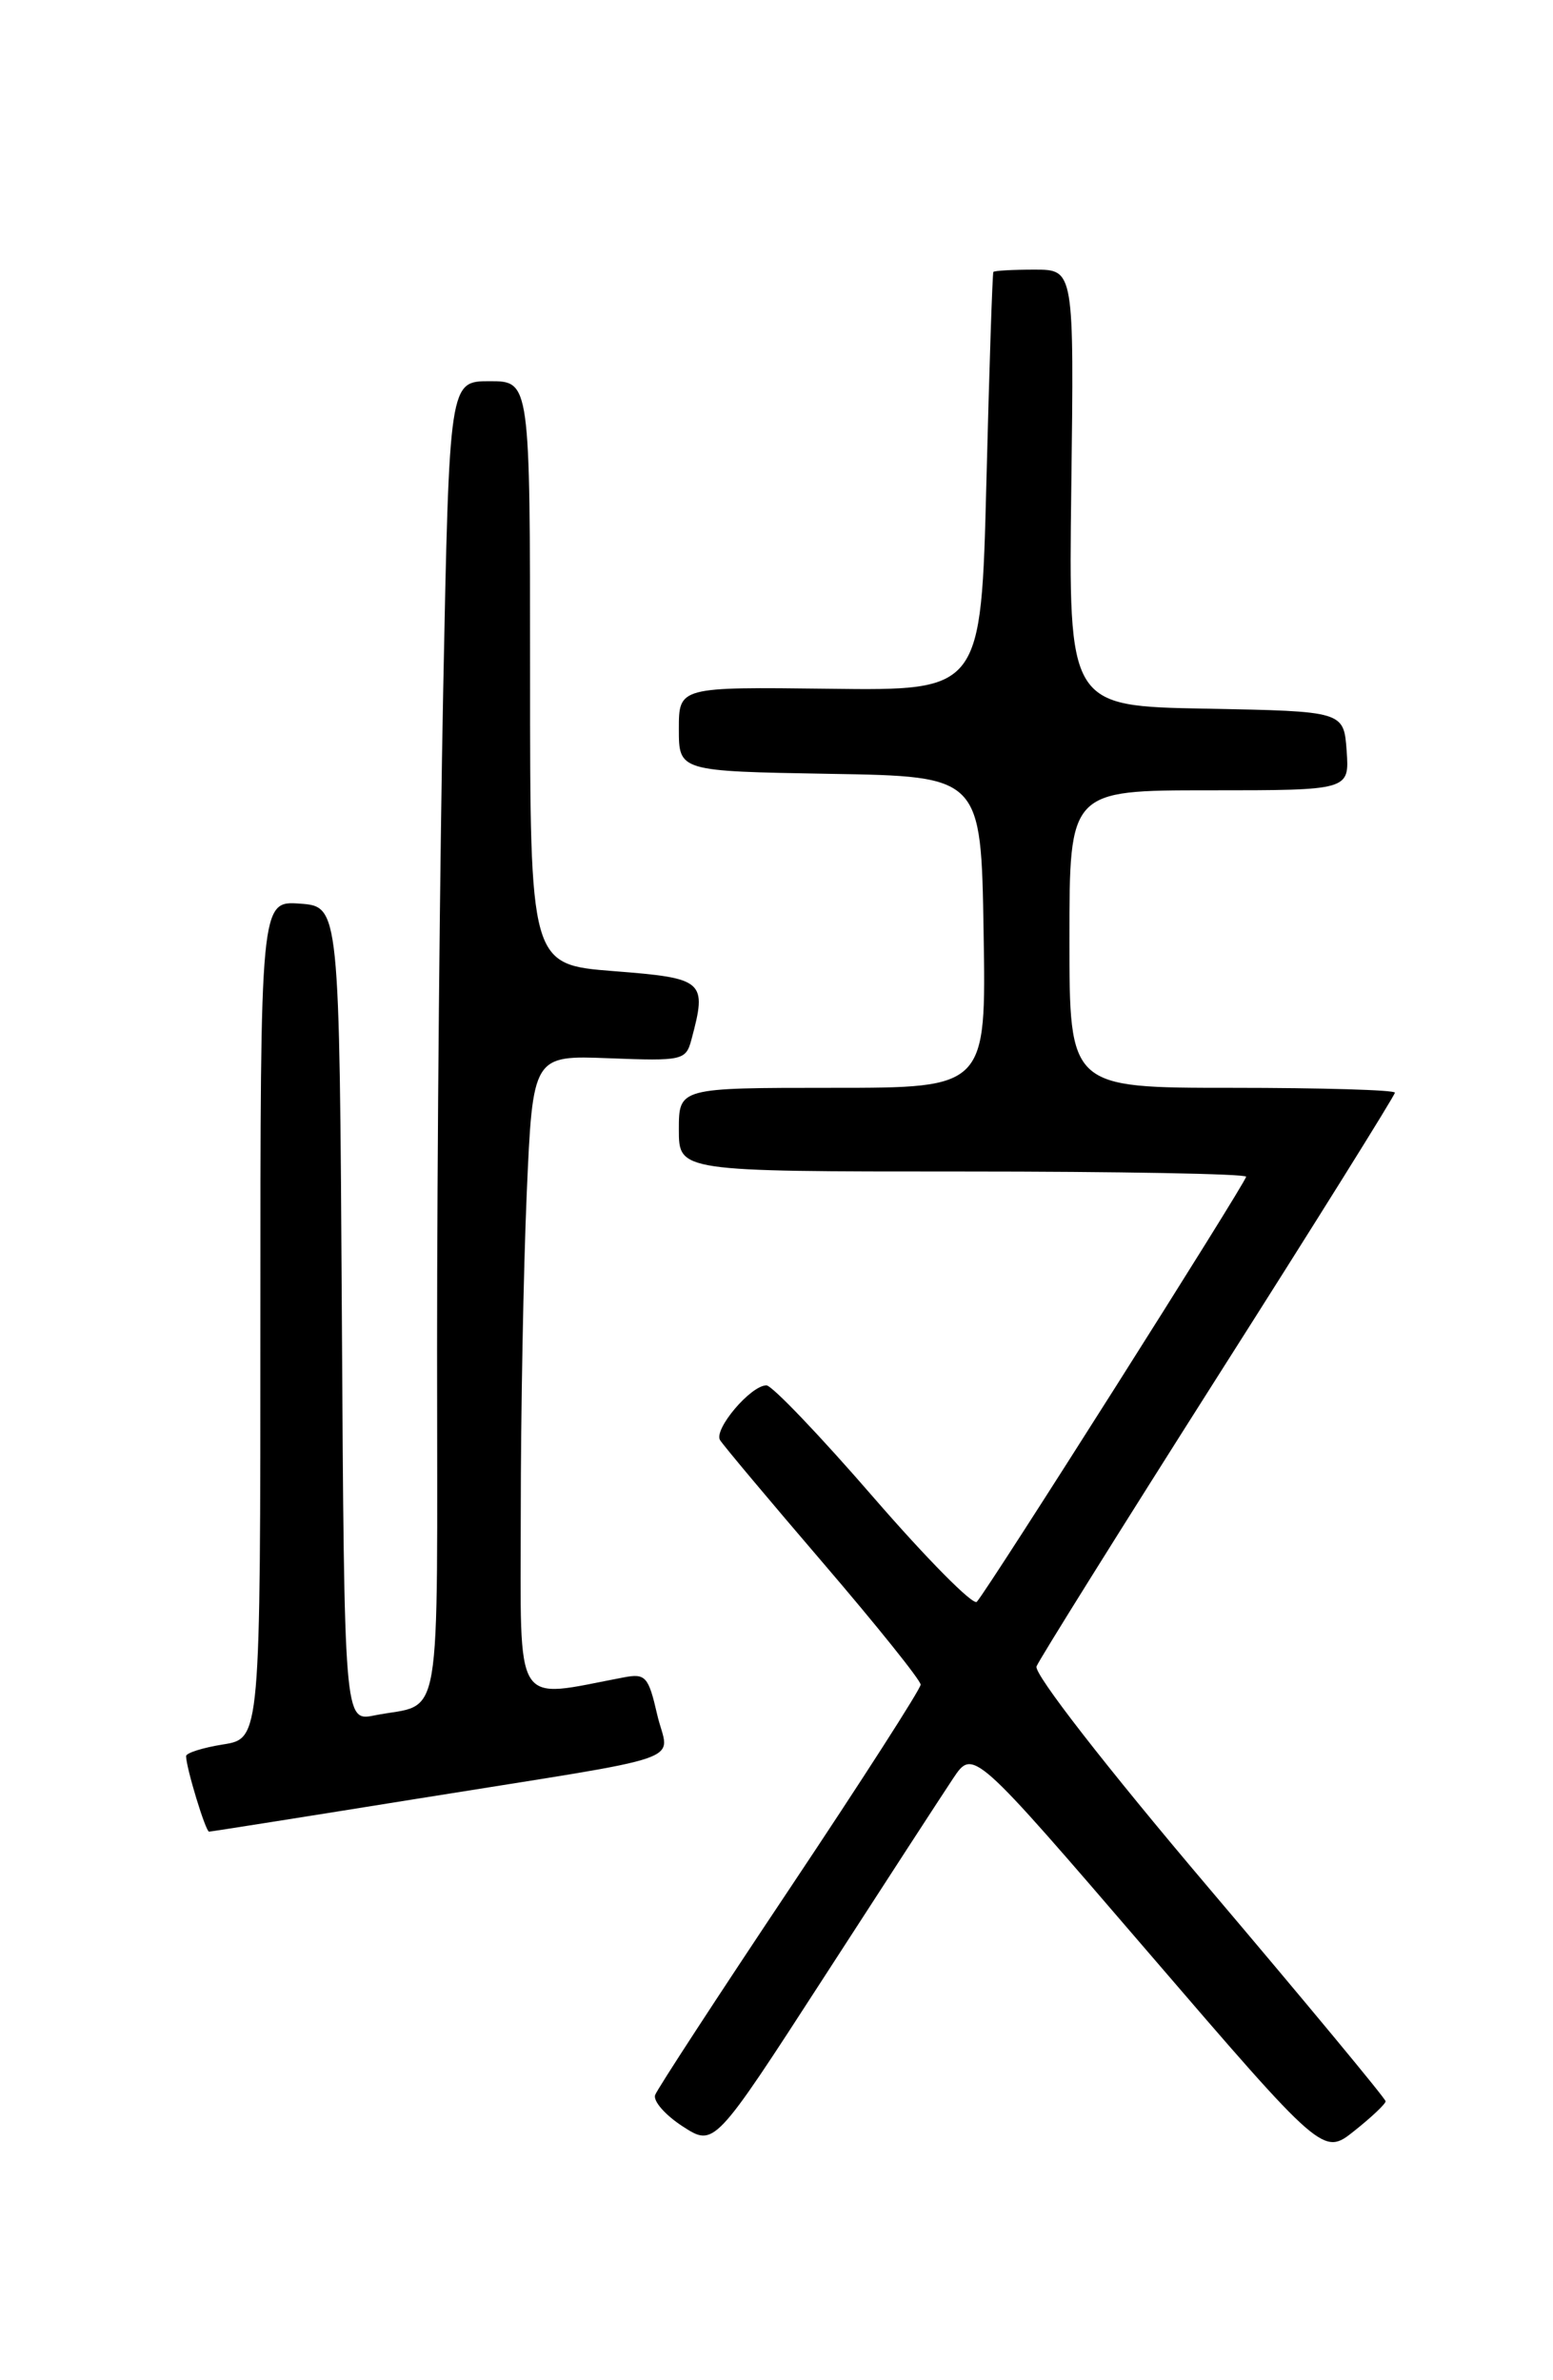 <?xml version="1.0" encoding="UTF-8" standalone="no"?>
<!DOCTYPE svg PUBLIC "-//W3C//DTD SVG 1.1//EN" "http://www.w3.org/Graphics/SVG/1.1/DTD/svg11.dtd" >
<svg xmlns="http://www.w3.org/2000/svg" xmlns:xlink="http://www.w3.org/1999/xlink" version="1.1" viewBox="0 0 167 256">
 <g >
 <path fill="currentColor"
d=" M 149.00 226.00 C 149.00 225.72 140.44 215.39 129.97 203.04 C 118.95 190.04 111.16 180.02 111.46 179.23 C 111.75 178.49 120.54 164.42 130.99 147.96 C 141.45 131.51 150.00 117.81 150.00 117.52 C 150.00 117.23 142.12 117.00 132.50 117.00 C 115.00 117.00 115.00 117.00 115.00 101.00 C 115.00 85.00 115.00 85.00 130.06 85.00 C 145.11 85.00 145.11 85.00 144.81 80.75 C 144.50 76.50 144.50 76.50 129.70 76.22 C 114.90 75.95 114.90 75.95 115.20 52.47 C 115.50 29.00 115.50 29.00 111.25 29.00 C 108.91 29.00 106.92 29.11 106.82 29.25 C 106.72 29.39 106.38 39.58 106.07 51.89 C 105.50 74.28 105.50 74.28 89.25 74.08 C 73.00 73.88 73.00 73.88 73.00 78.41 C 73.00 82.95 73.00 82.95 89.25 83.23 C 105.50 83.50 105.50 83.50 105.77 100.25 C 106.05 117.00 106.05 117.00 89.52 117.00 C 73.00 117.00 73.00 117.00 73.00 121.50 C 73.00 126.00 73.00 126.00 103.50 126.00 C 120.28 126.00 134.00 126.25 134.00 126.56 C 134.00 127.15 106.28 170.92 105.04 172.28 C 104.65 172.71 99.65 167.65 93.92 161.04 C 88.19 154.42 83.02 149.01 82.42 149.00 C 80.73 149.00 76.72 153.74 77.43 154.89 C 77.79 155.47 82.79 161.43 88.54 168.14 C 94.29 174.85 99.00 180.72 99.00 181.19 C 99.00 181.65 92.67 191.51 84.94 203.09 C 77.21 214.67 70.69 224.67 70.45 225.32 C 70.21 225.97 71.54 227.49 73.41 228.70 C 76.81 230.90 76.81 230.90 88.58 212.70 C 95.05 202.69 101.31 193.05 102.49 191.28 C 104.64 188.06 104.64 188.06 123.46 209.96 C 142.29 231.86 142.29 231.86 145.64 229.18 C 147.49 227.71 149.00 226.28 149.00 226.00 Z  M 44.68 193.49 C 75.19 188.59 71.89 189.74 70.67 184.41 C 69.73 180.31 69.42 179.96 67.07 180.41 C 55.06 182.68 56.00 184.18 56.00 162.75 C 56.00 152.06 56.29 136.61 56.64 128.41 C 57.29 113.50 57.29 113.50 65.51 113.82 C 73.39 114.13 73.76 114.04 74.35 111.82 C 76.05 105.47 75.76 105.21 66.00 104.45 C 57.00 103.74 57.00 103.74 57.00 72.37 C 57.00 41.00 57.00 41.00 52.66 41.00 C 48.32 41.00 48.32 41.00 47.66 74.16 C 47.30 92.40 47.00 124.32 47.00 145.10 C 47.00 187.05 47.69 183.01 40.26 184.50 C 37.02 185.15 37.02 185.15 36.76 141.33 C 36.50 97.50 36.50 97.50 32.25 97.19 C 28.00 96.89 28.00 96.89 28.00 141.93 C 28.00 186.98 28.00 186.98 24.00 187.62 C 21.80 187.97 20.00 188.54 20.01 188.88 C 20.02 190.14 22.11 197.00 22.48 197.00 C 22.69 197.00 32.68 195.42 44.68 193.49 Z "/>
</g>
</svg>